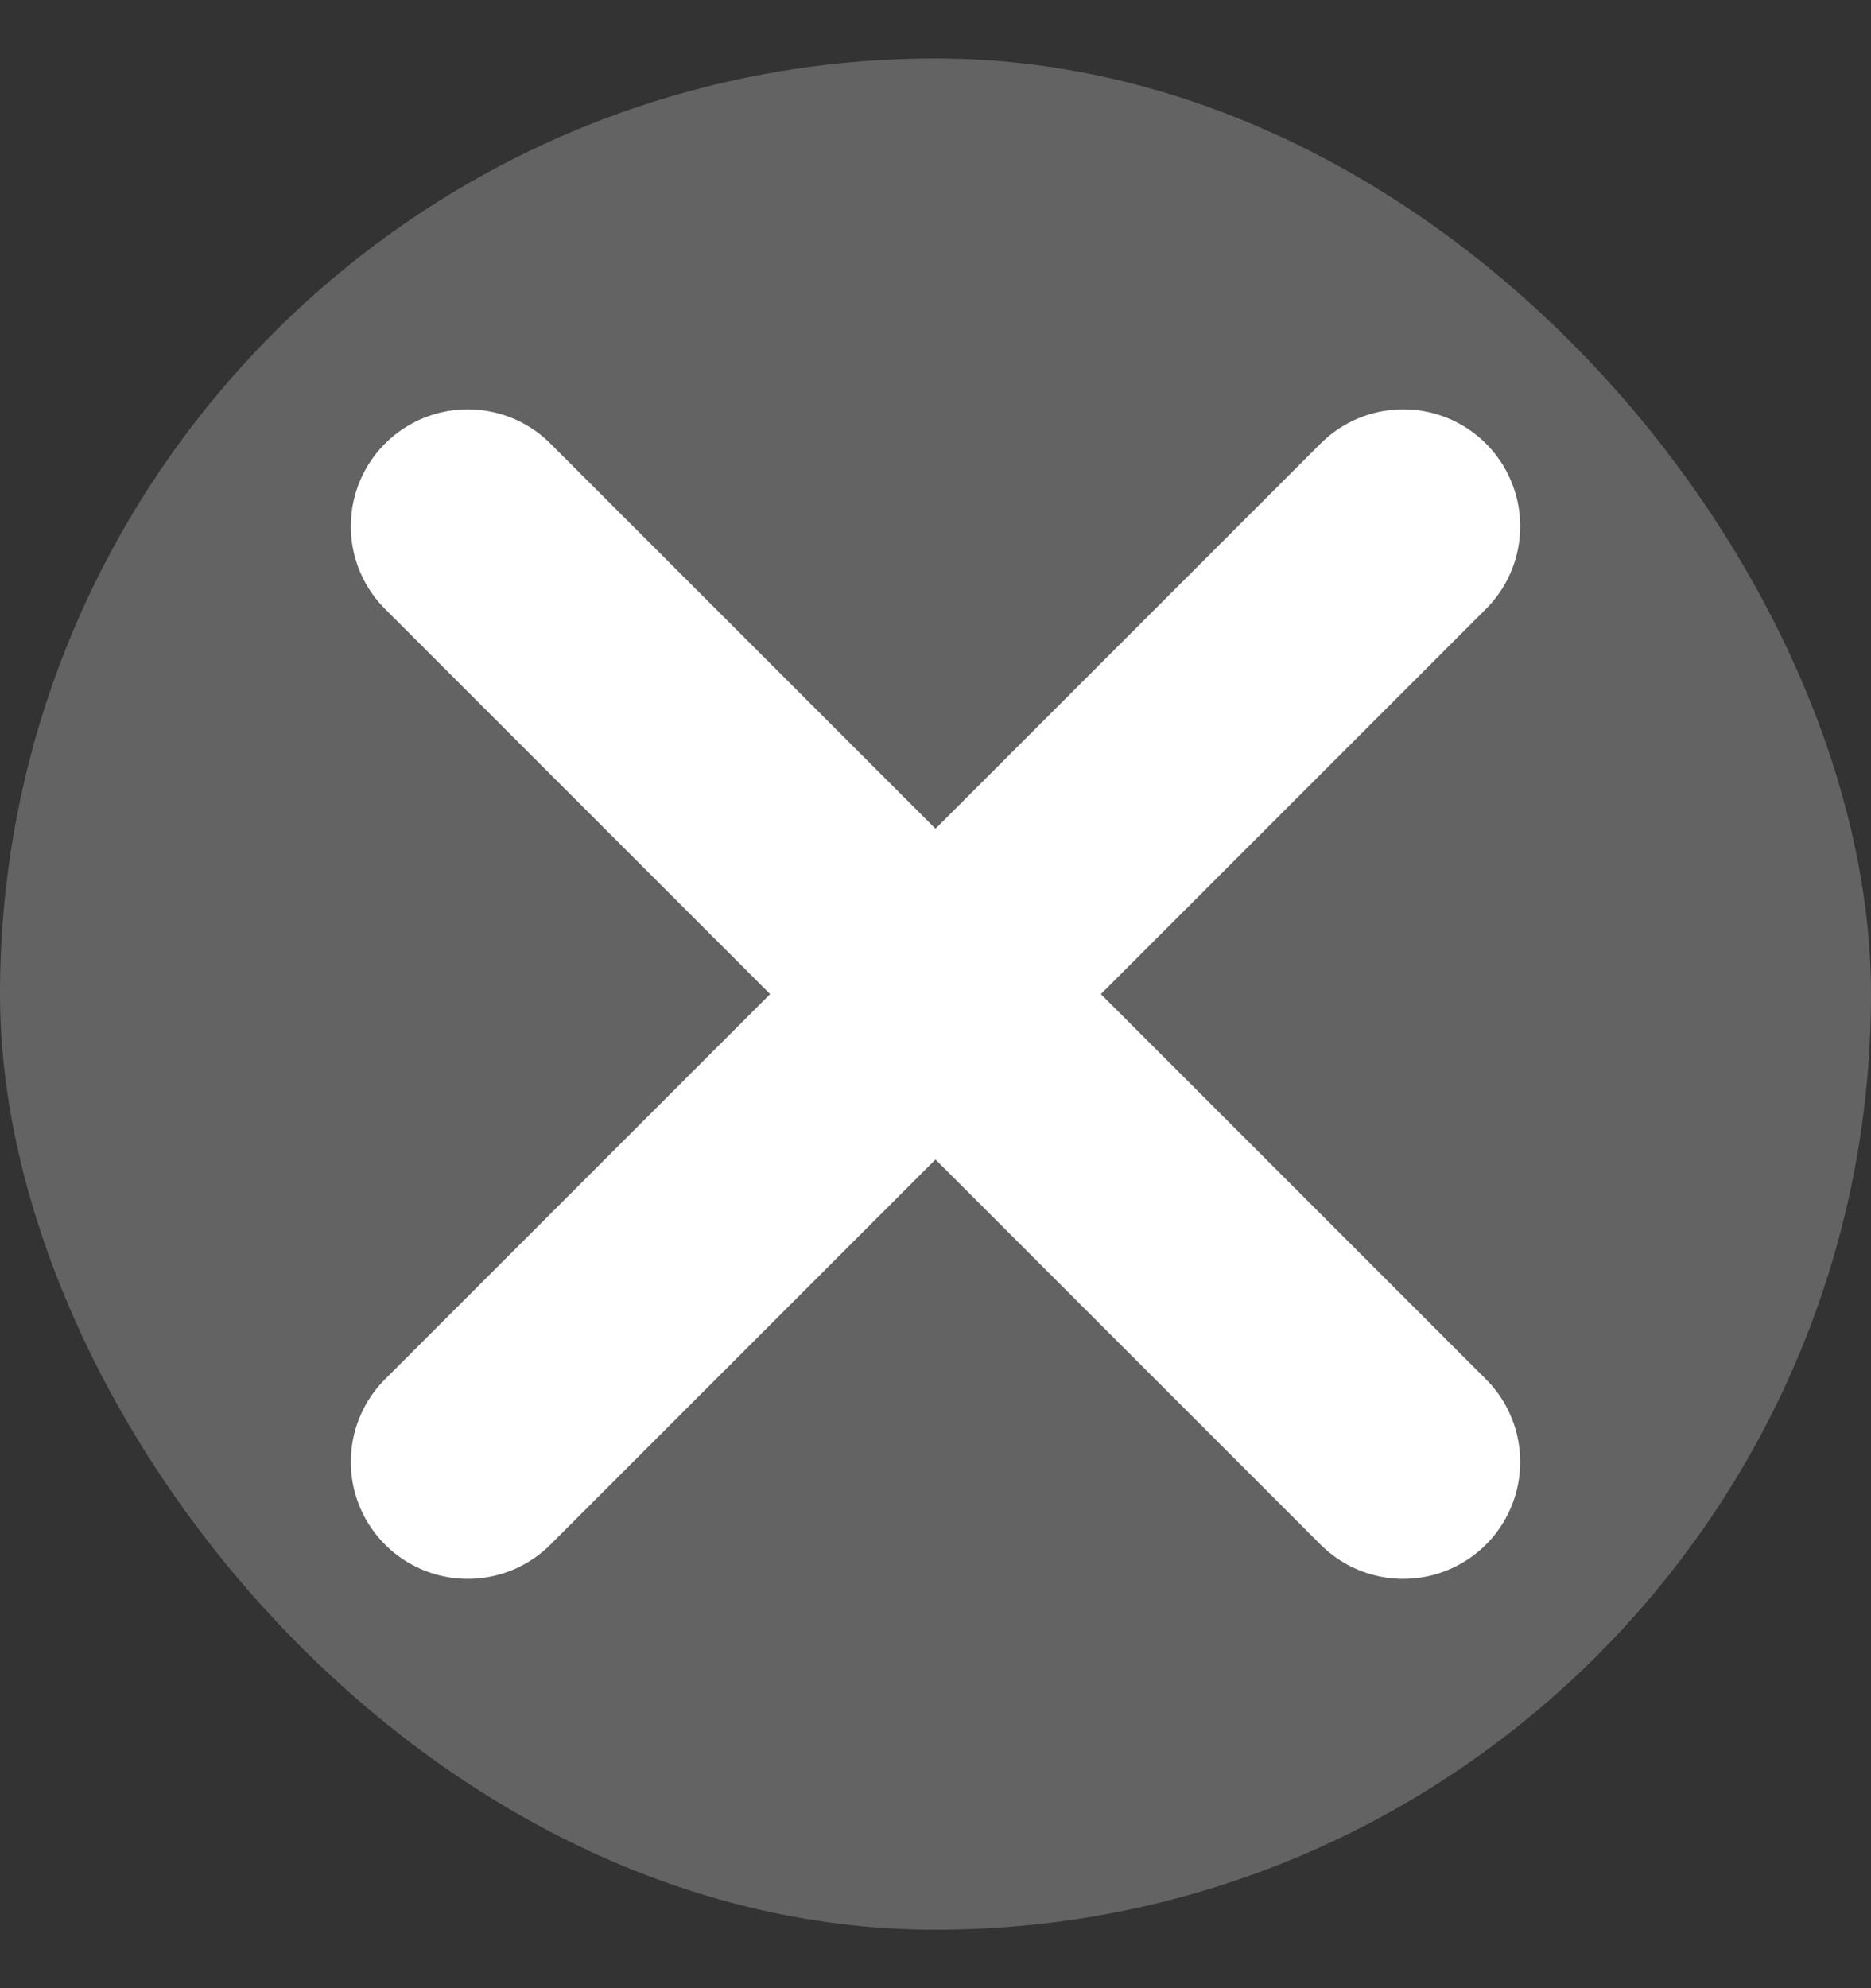 <svg width="16" height="17" viewBox="0 0 16 17" fill="none" xmlns="http://www.w3.org/2000/svg">
<rect x="0" y="0" width="16" height="17" fill="#333333" stroke="none"/>
<g clip-path="url(#clip0_926_37137)">
<rect y="0.5" width="16" height="16" rx="8" fill="#636363"/>
<path d="M12 4.5L4 12.5M4 4.5L12 12.5" stroke="white" stroke-width="2" stroke-linecap="round" stroke-linejoin="round"/>
</g>
<defs>
<clipPath id="clip0_926_37137">
<rect y="0.5" width="16" height="16" rx="8" fill="white"/>
</clipPath>
</defs>
</svg>
